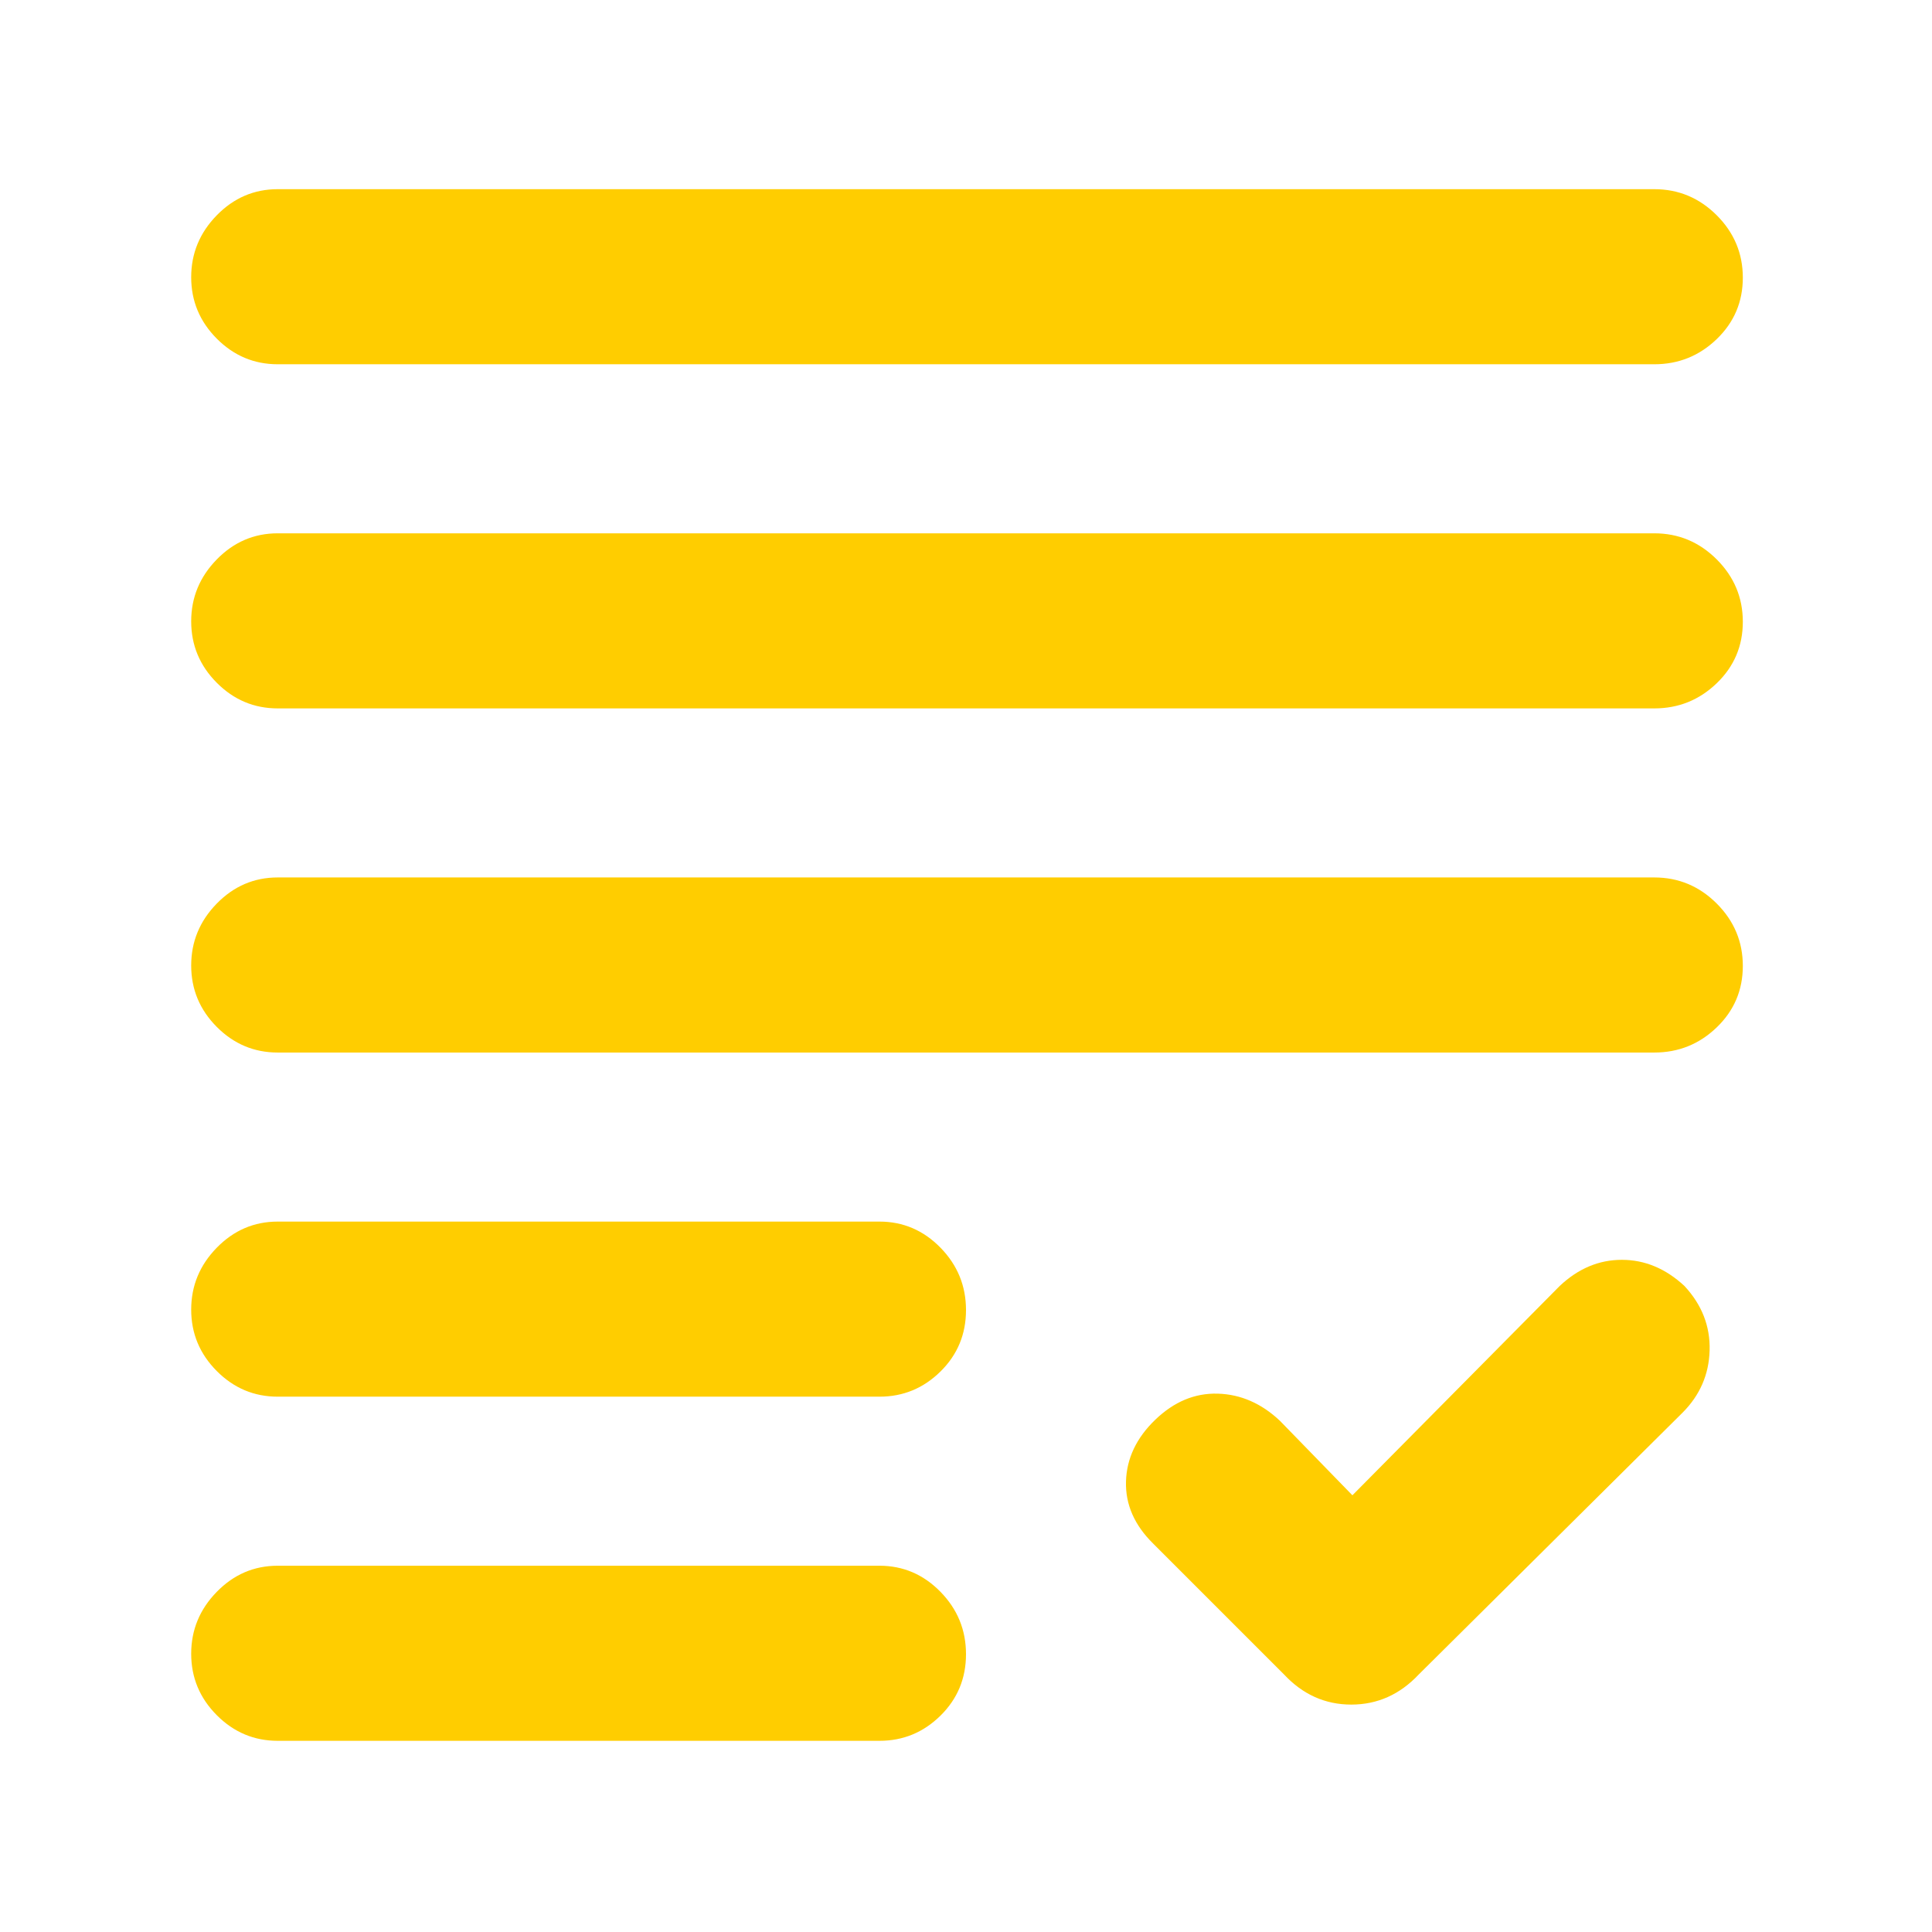 <svg xmlns="http://www.w3.org/2000/svg" height="48" viewBox="0 -960 960 960" width="48"><path fill="rgb(255, 205, 0)" d="m672-217 103-104q13.78-13 30.89-13T837-321q13 14.02 12.5 32.01T836-258L705-128q-14.09 15-33.55 15Q652-113 638-128l-65-65q-14-13.78-13.5-30.89T574-254.5q14-13.5 31.11-13T636-254l36 37ZM138-95q-17.62 0-30.31-12.76Q95-120.53 95-138.26 95-156 107.69-169T138-182h299q17.63 0 30.31 12.96 12.69 12.97 12.69 31 0 18.04-12.69 30.54Q454.63-95 437-95H138Zm0-171q-17.62 0-30.31-12.76Q95-291.53 95-309.26 95-327 107.69-340T138-353h299q17.63 0 30.31 12.96 12.69 12.97 12.69 31 0 18.04-12.69 30.54Q454.63-266 437-266H138Zm0-171q-17.62 0-30.31-12.76Q95-462.53 95-480.26 95-498 107.69-511T138-524h684q18.05 0 31.03 12.96 12.97 12.97 12.97 31 0 18.04-12.97 30.54Q840.05-437 822-437H138Zm0-171q-17.62 0-30.31-12.76Q95-633.53 95-651.26 95-669 107.69-682T138-695h684q18.05 0 31.03 12.96 12.97 12.97 12.97 31 0 18.04-12.97 30.54Q840.05-608 822-608H138Zm0-171q-17.62 0-30.31-12.76Q95-804.53 95-822.26 95-840 107.69-853T138-866h684q18.05 0 31.03 12.96 12.97 12.97 12.97 31 0 18.04-12.97 30.54Q840.05-779 822-779H138Z"/></svg>